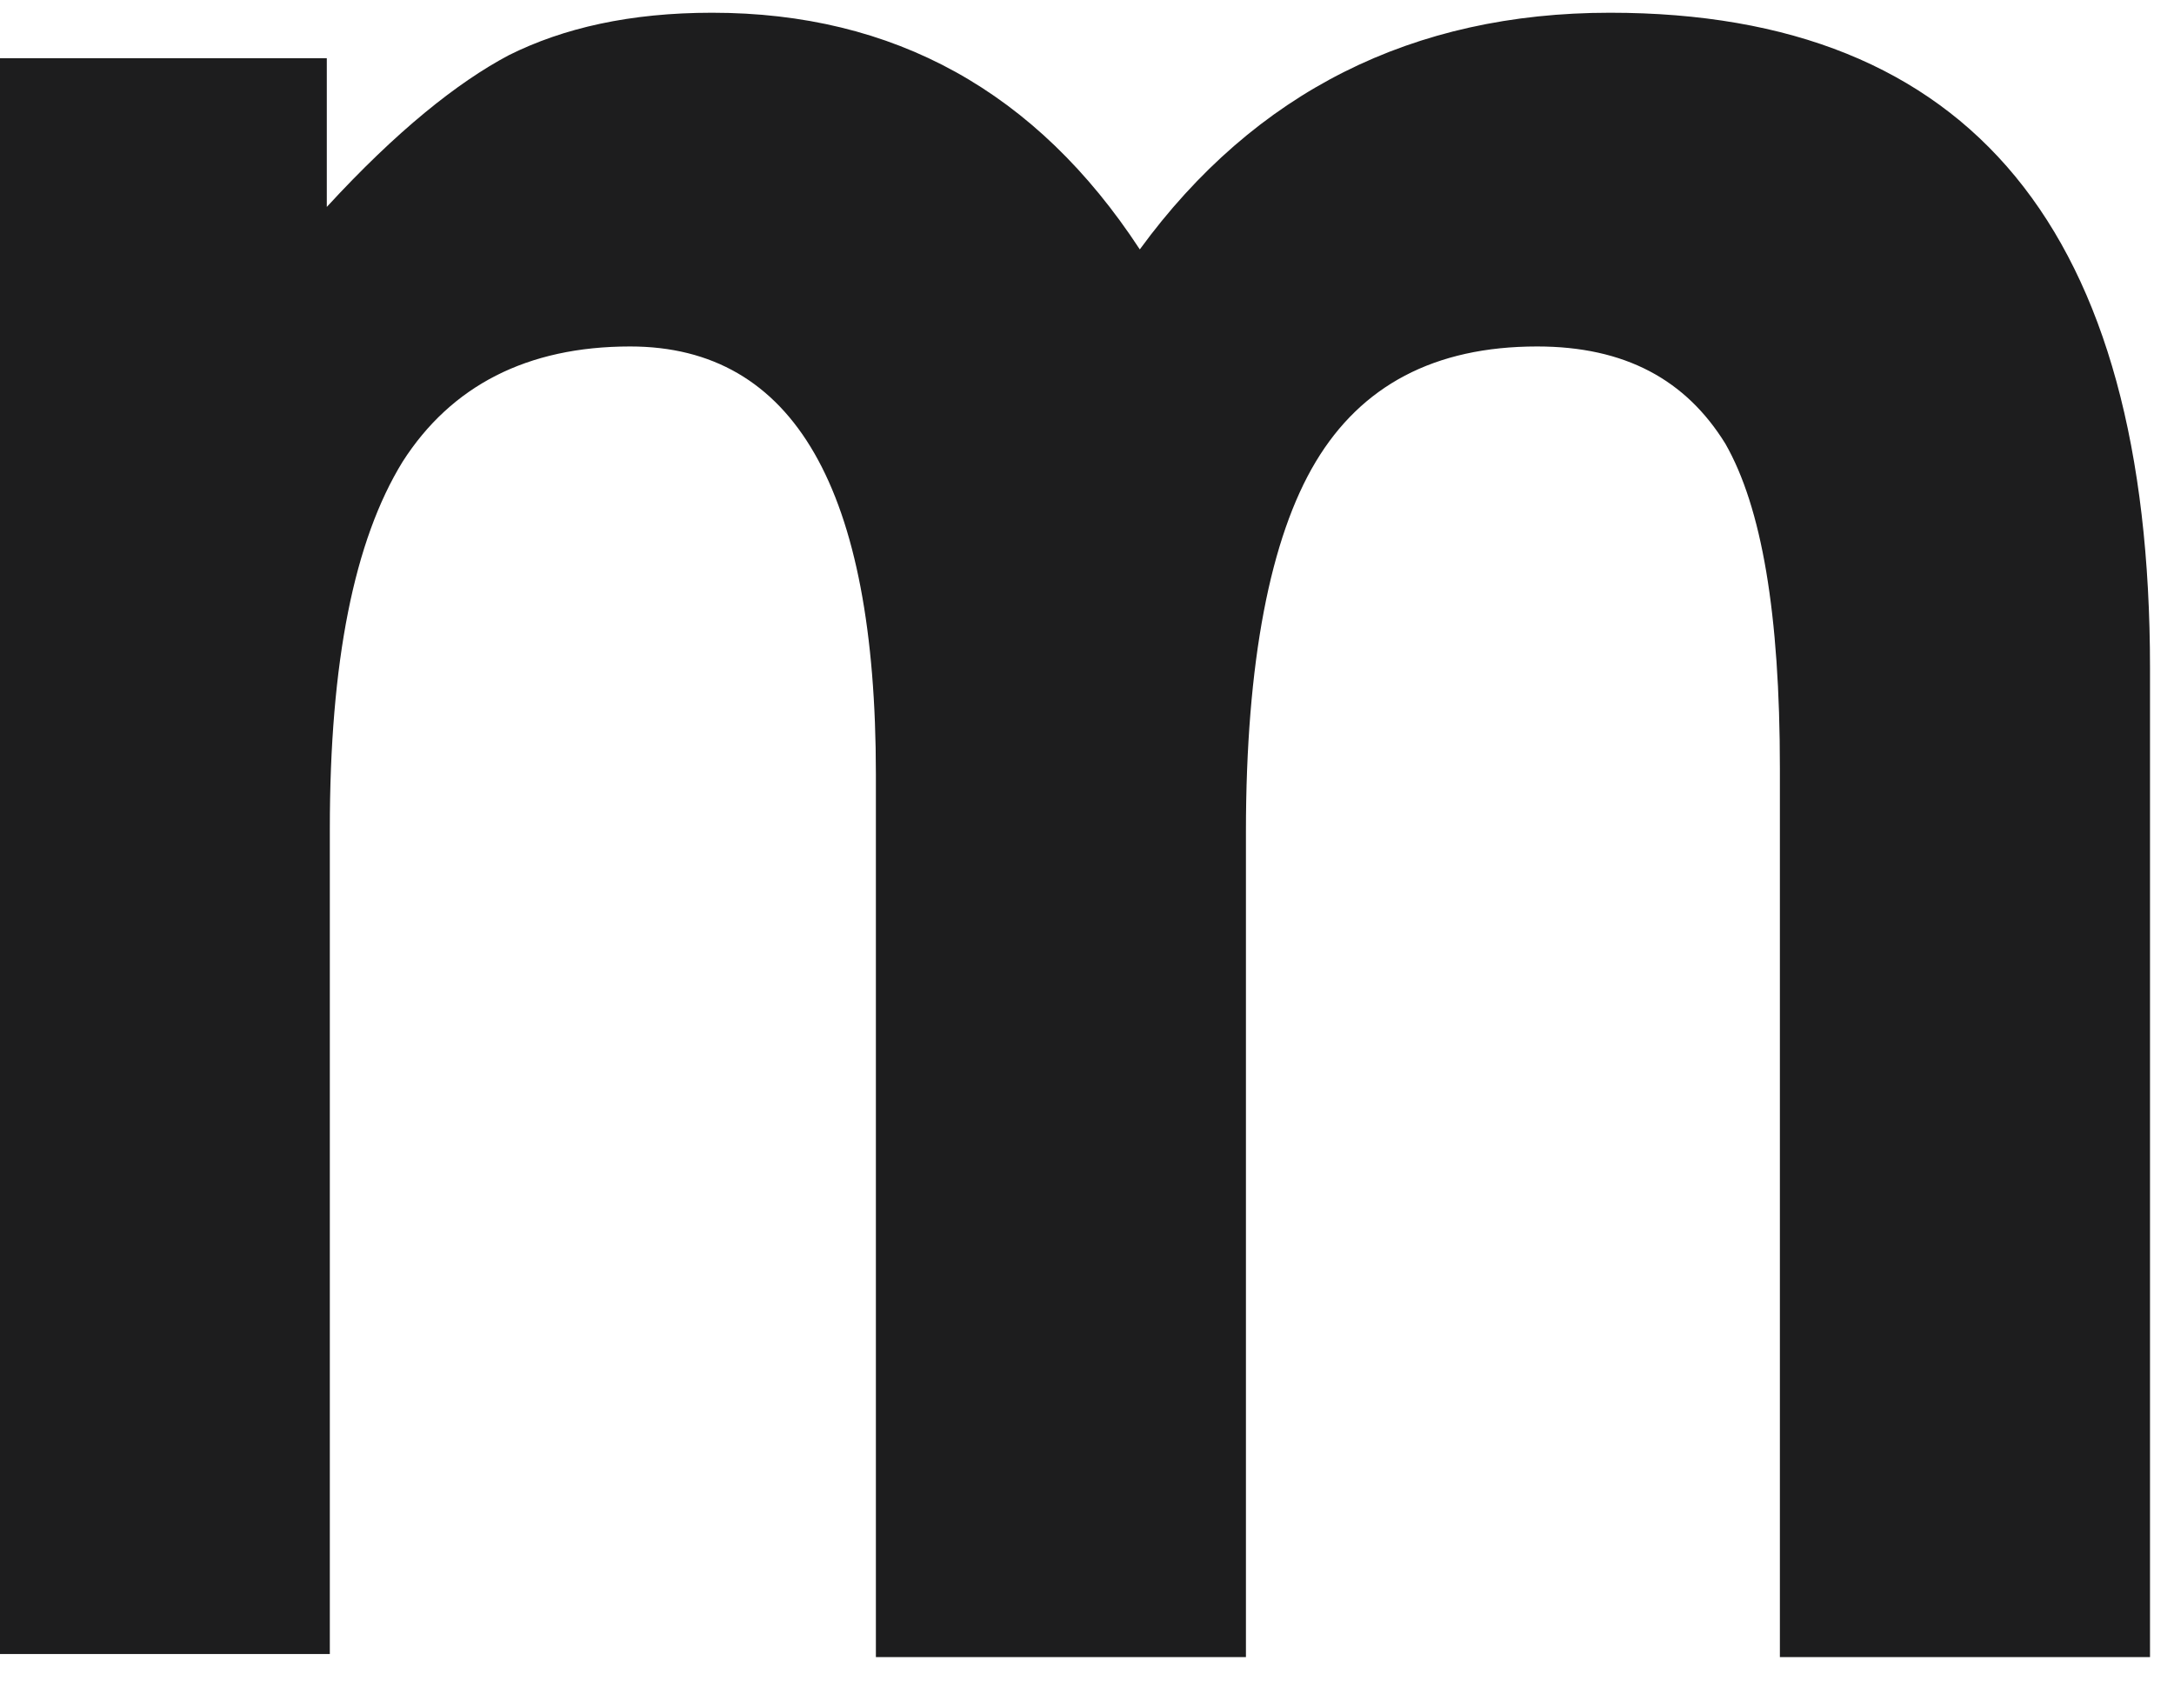 <svg width="28" height="22" viewBox="0 0 28 22" fill="none" xmlns="http://www.w3.org/2000/svg" xmlns:xlink="http://www.w3.org/1999/xlink">
<path d="M-0.558,0.75L4.209,0.75L4.209,2.665C5.107,1.688 5.889,1.063 6.553,0.711C7.256,0.36 8.116,0.164 9.171,0.164C11.515,0.164 13.351,1.18 14.68,3.212C16.165,1.18 18.196,0.164 20.736,0.164C25.386,0.164 27.691,2.977 27.691,8.604L27.691,21.341L22.924,21.341L22.924,9.893C22.924,7.901 22.69,6.533 22.221,5.713C21.713,4.892 20.931,4.462 19.798,4.462C18.47,4.462 17.532,4.97 16.946,5.947C16.36,6.924 16.047,8.526 16.047,10.714L16.047,21.341L11.281,21.341L11.281,9.971C11.281,6.299 10.226,4.462 8.116,4.462C6.787,4.462 5.81,4.97 5.185,5.947C4.56,6.963 4.248,8.526 4.248,10.675L4.248,21.302L-0.519,21.302L-0.519,0.711L-0.558,0.75Z" fill="#1D1D1E"/>
</svg>
